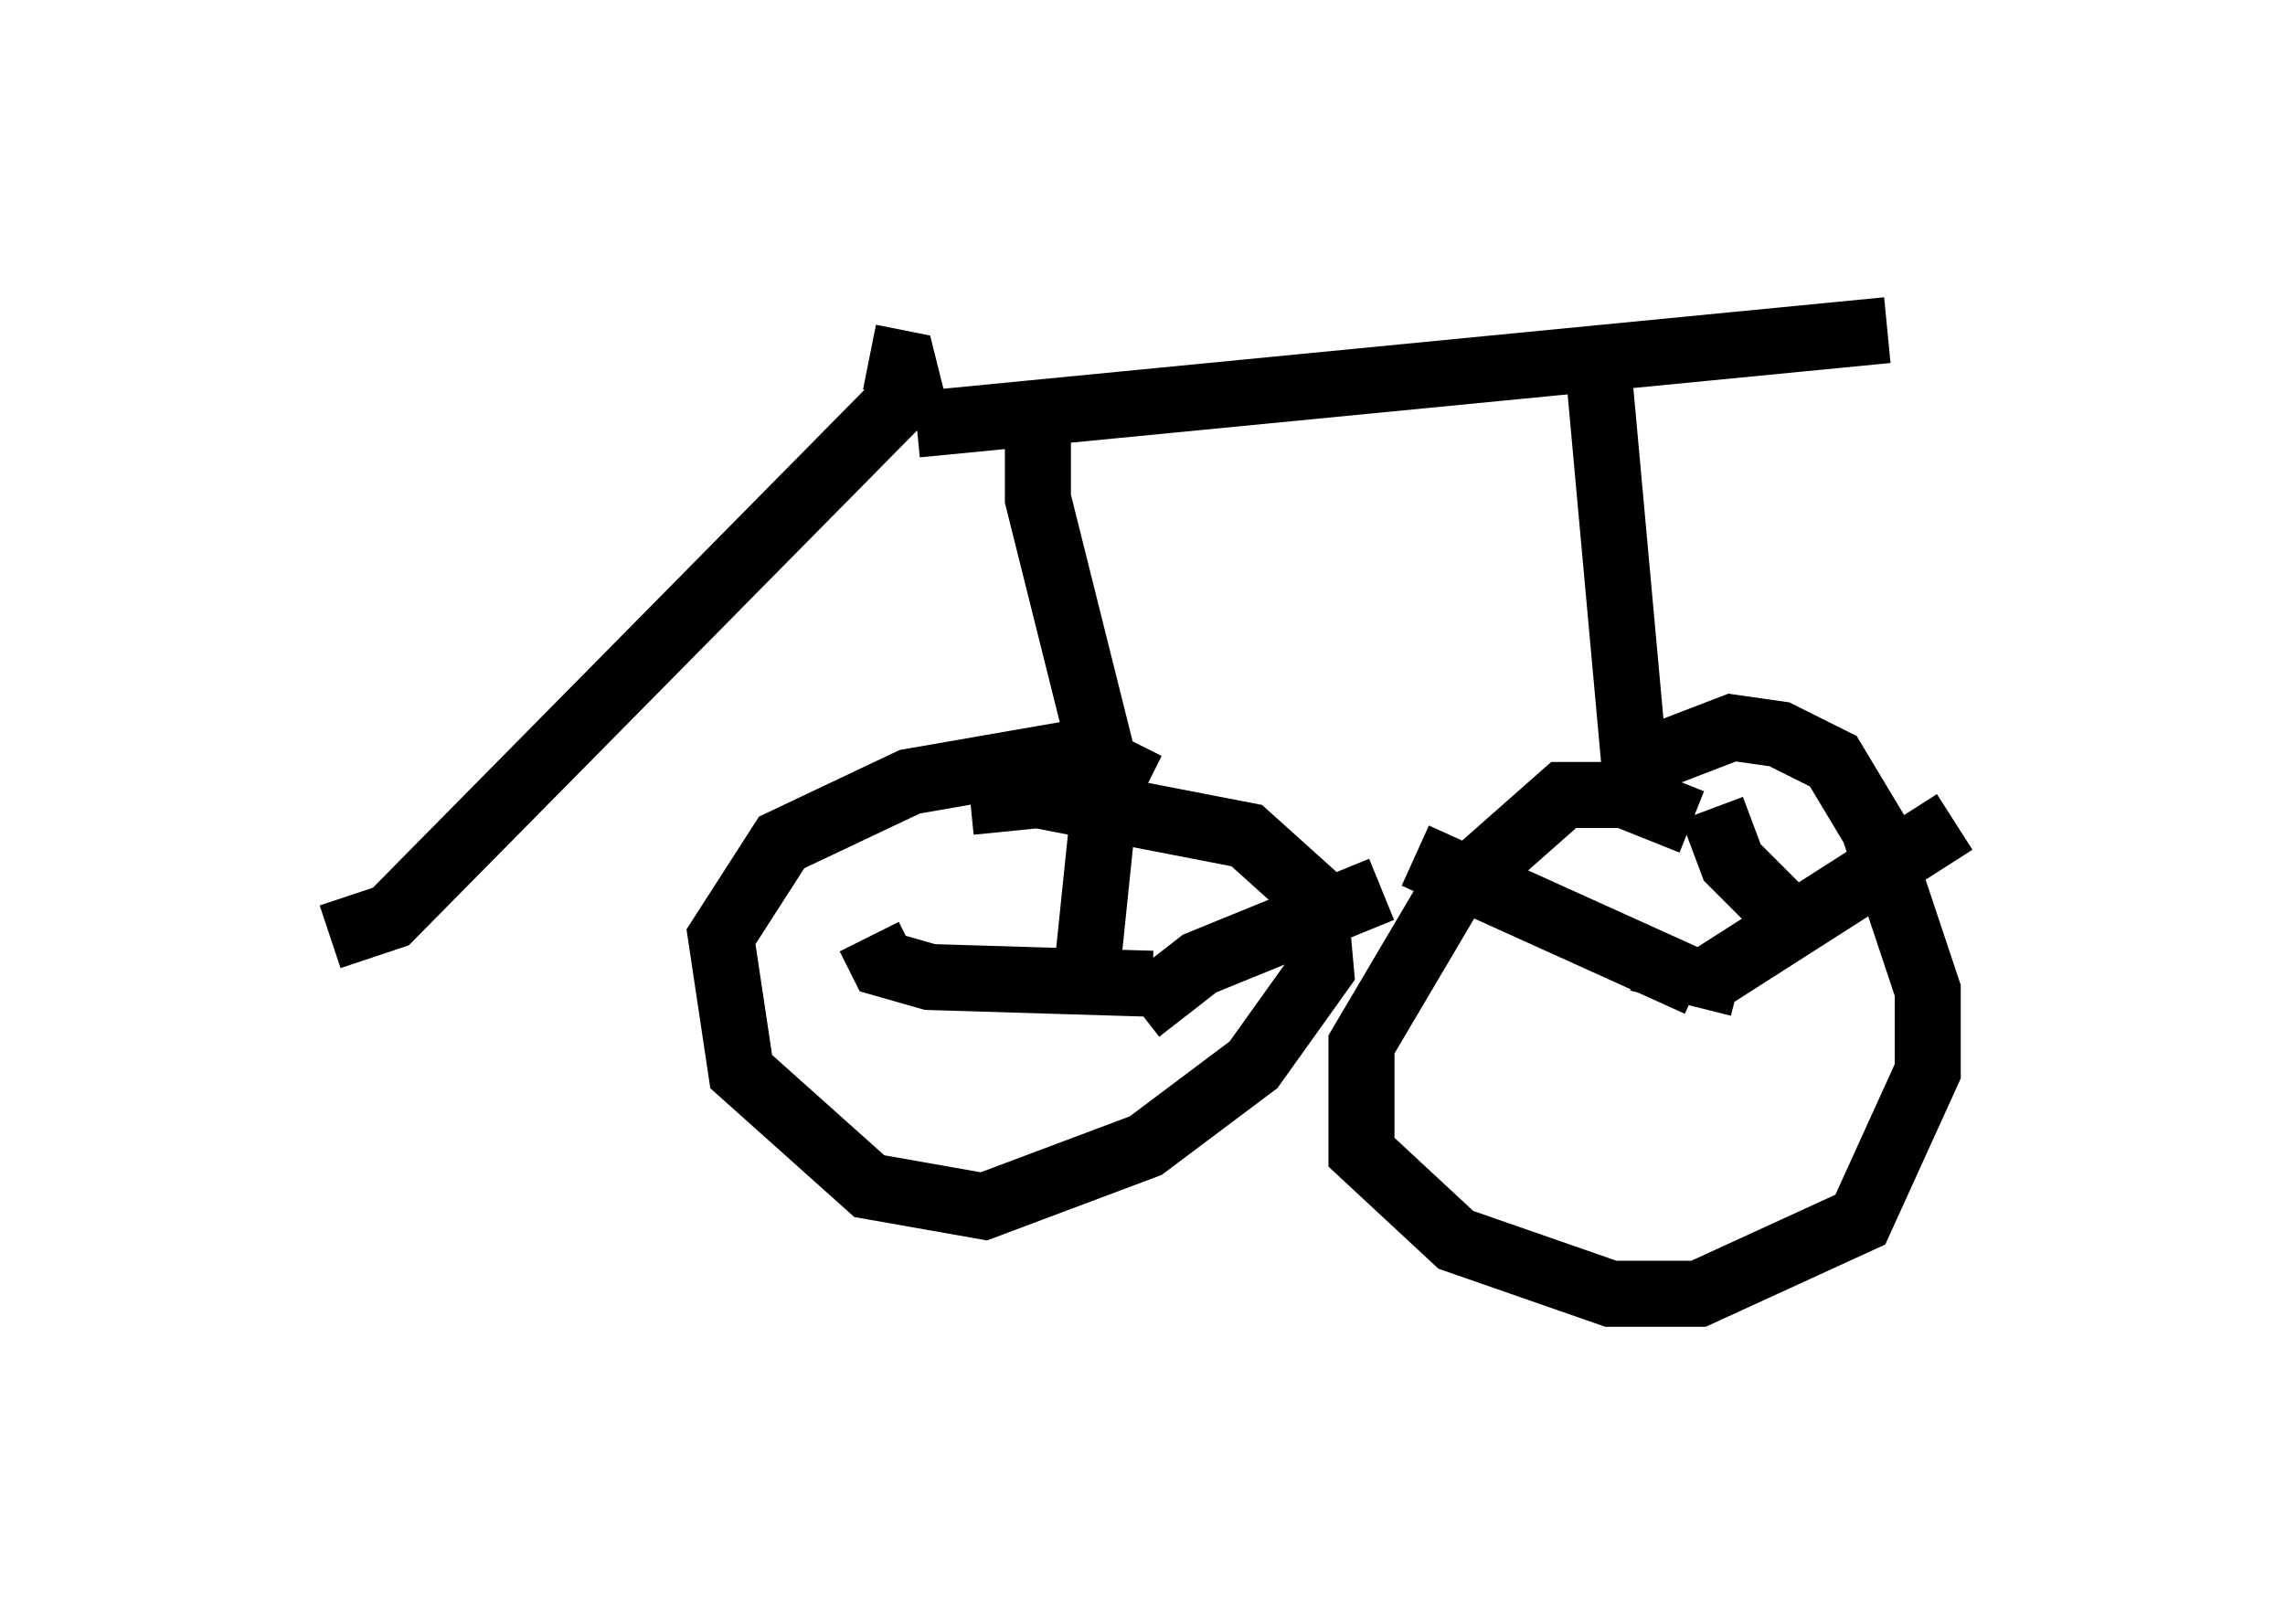 <?xml version="1.0" encoding="utf-8" ?>
<svg baseProfile="full" height="24.598" version="1.1" width="34.602" xmlns="http://www.w3.org/2000/svg" xmlns:ev="http://www.w3.org/2001/xml-events" xmlns:xlink="http://www.w3.org/1999/xlink"><defs /><rect fill="white" height="24.598" width="34.602" x="0" y="0" /><path d="M5.919, 5.204 m7.248, 0.204 l0.51, 0.102 0.102, 0.408 l-7.861, 7.963 -0.919, 0.306 m8.881, -7.758 l14.7, -1.429 m-12.863, 1.633 l0.0, 0.919 1.021, 4.083 l-0.613, -0.204 -2.348, 0.408 l-1.94, 0.919 -0.919, 1.429 l0.306, 2.042 1.94, 1.735 l1.735, 0.306 2.45, -0.919 l1.633, -1.225 1.021, -1.429 l-0.102, -1.123 -1.021, -0.919 l-3.165, -0.613 -1.021, 0.102 m2.45, -0.919 l-0.408, 0.817 -0.306, 2.96 m-3.267, -0.817 l0.204, 0.408 0.715, 0.204 l3.369, 0.102 m-0.204, 0.408 l0.919, -0.715 2.756, -1.123 m3.267, -8.065 l0.613, 6.738 m0.817, 0.306 l-1.021, -0.408 -0.919, 0.0 l-1.735, 1.531 -1.327, 2.246 l0.0, 1.633 1.429, 1.327 l2.348, 0.817 1.327, 0.0 l2.45, -1.123 1.021, -2.246 l0.0, -1.225 -0.817, -2.45 l-0.613, -1.021 -0.817, -0.408 l-0.715, -0.102 -1.327, 0.51 m-3.471, 1.429 l4.288, 1.94 m0.613, 0.0 l-0.408, -0.102 3.675, -2.348 m-3.675, -0.204 l0.306, 0.817 1.021, 1.021 " fill="none" stroke="black" stroke-width="1" /></svg>